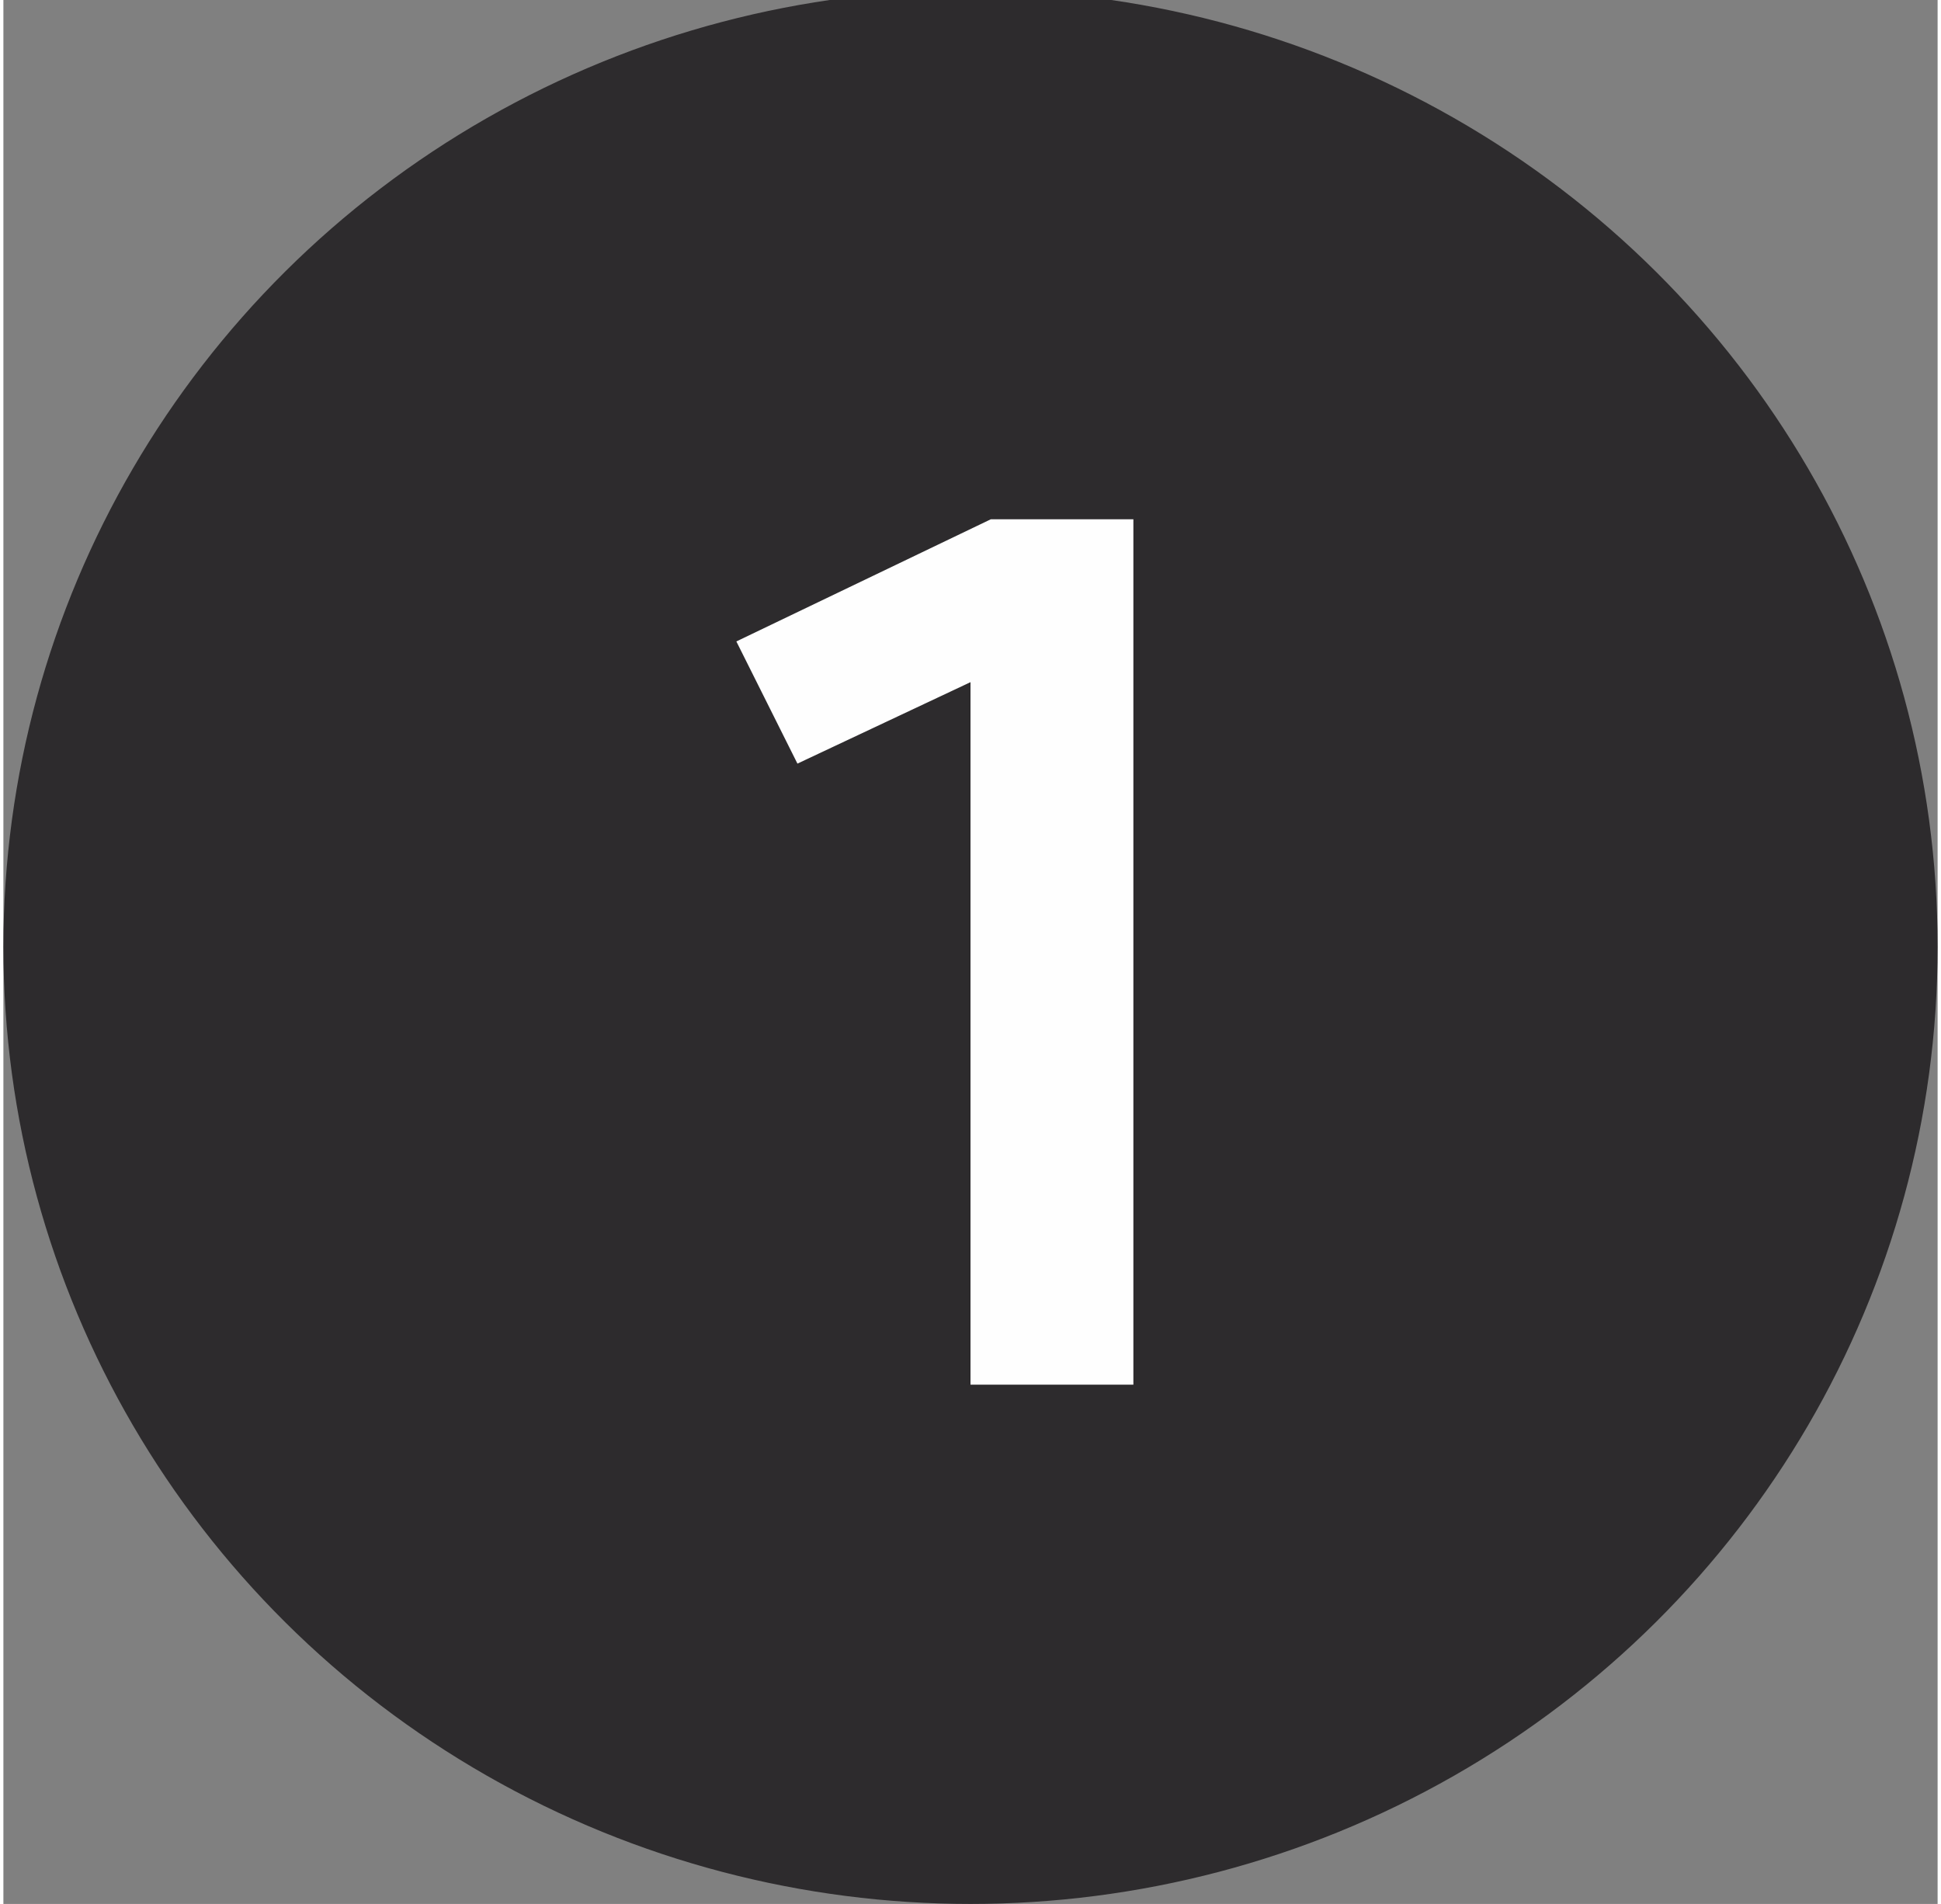 <?xml version="1.0" encoding="UTF-8"?>
<!DOCTYPE svg PUBLIC "-//W3C//DTD SVG 1.0//EN" "http://www.w3.org/TR/2001/REC-SVG-20010904/DTD/svg10.dtd">
<!-- Creator: CorelDRAW 2017 -->
<svg xmlns="http://www.w3.org/2000/svg" xml:space="preserve" width="104px" height="102px" version="1.0" style="shape-rendering:geometricPrecision; text-rendering:geometricPrecision; image-rendering:optimizeQuality; fill-rule:evenodd; clip-rule:evenodd"
viewBox="0 0 190 187"
 xmlns:xlink="http://www.w3.org/1999/xlink">
 <rect x="0" y="0" width="190" height="187" fill="#808080" stroke="none"/>
 <defs>
  <style type="text/css">
   <![CDATA[
    .str0 {stroke:#2D2B2D;stroke-width:2;stroke-miterlimit:2.613}
    .fil0 {fill:#2D2B2D}
    .fil1 {fill:#FEFEFE;fill-rule:nonzero}
   ]]>
  </style>
 </defs>
 <g id="Layer_x0020_1">
  <g id="_2869410336032">
   <ellipse class="fil0 str0" cx="95" cy="93" rx="94" ry="93"/>
   <polygon class="fil1" points="95,136 111,136 111,51 97,51 72,63 78,75 95,67 "/>
  </g>
 </g>
</svg>
